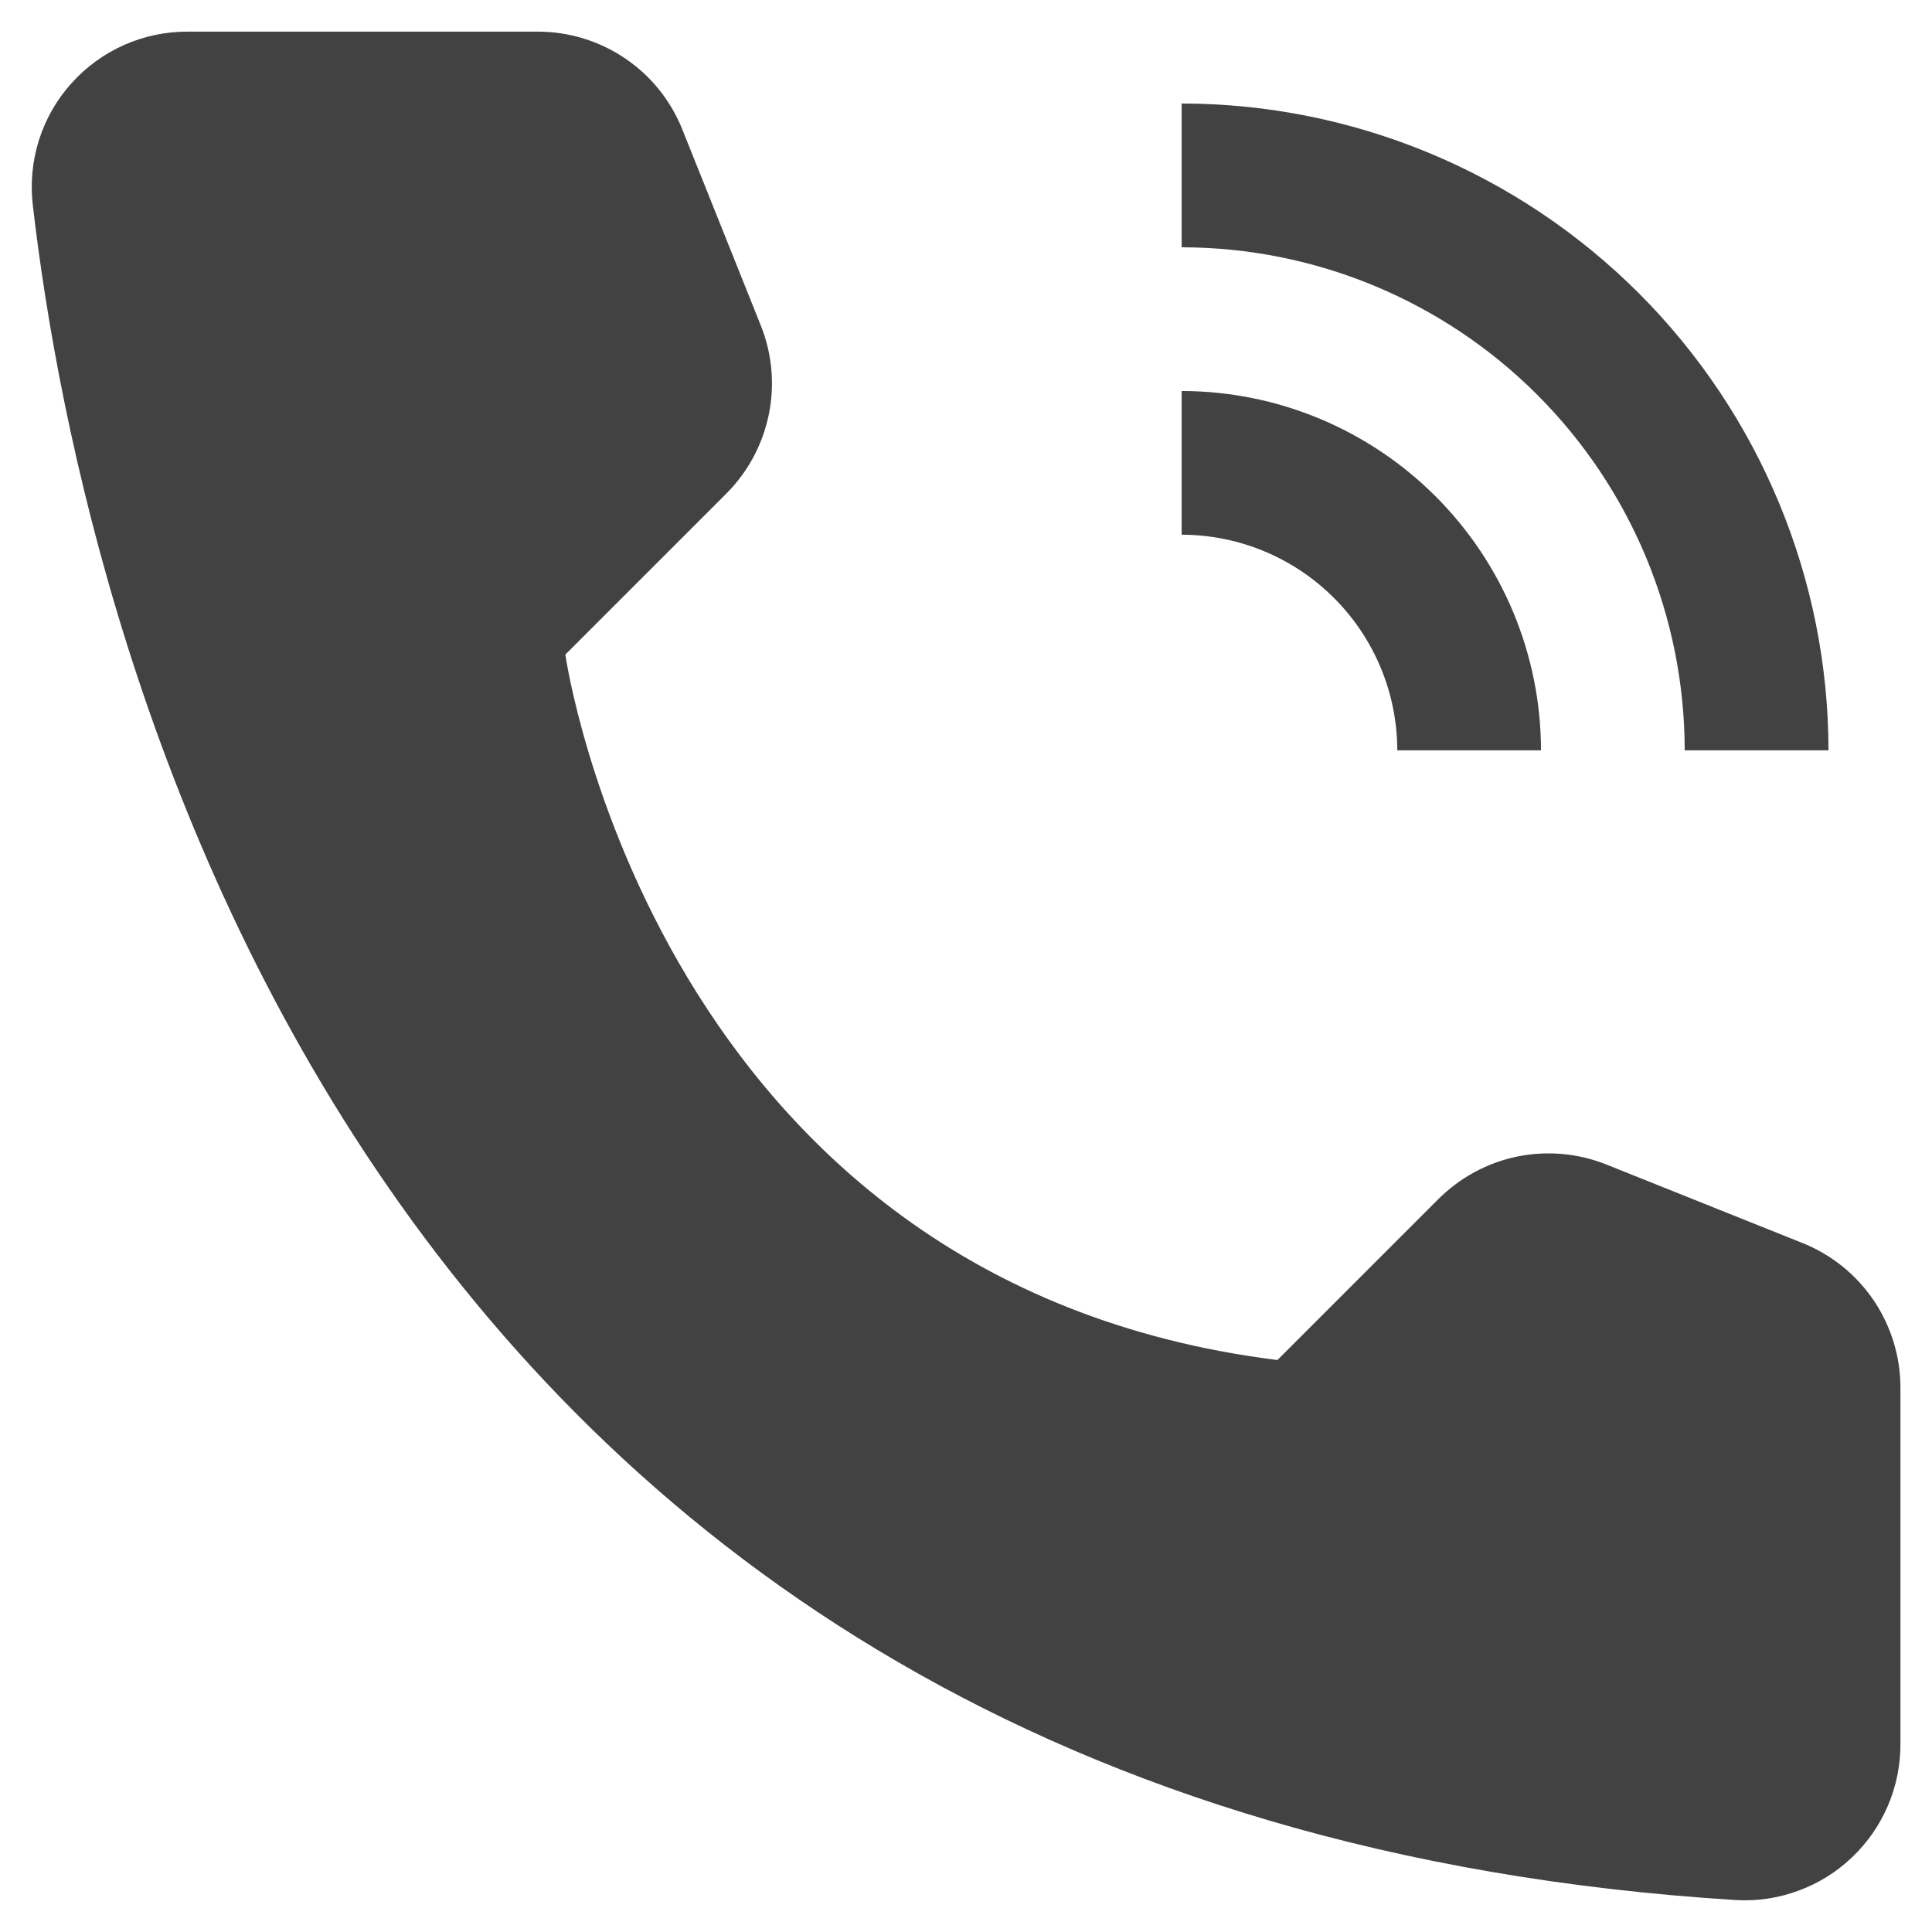 <svg width="21" height="21" viewBox="0 0 21 21" fill="none" xmlns="http://www.w3.org/2000/svg">
<path d="M16.75 8.156H15.188C15.187 7.535 14.94 6.939 14.5 6.5C14.061 6.06 13.465 5.813 12.844 5.812V4.25C13.879 4.251 14.872 4.663 15.604 5.395C16.337 6.128 16.749 7.121 16.75 8.156Z" fill="#424242"/>
<path d="M19.875 8.156H18.312C18.311 6.706 17.734 5.316 16.709 4.291C15.684 3.266 14.294 2.689 12.844 2.688V1.125C14.708 1.127 16.495 1.869 17.813 3.187C19.131 4.505 19.873 6.292 19.875 8.156Z" fill="#424242"/>
<path d="M13.885 14.783L15.635 13.033C15.87 12.799 16.168 12.638 16.492 12.571C16.817 12.505 17.154 12.535 17.461 12.658L19.592 13.511C19.907 13.637 20.176 13.854 20.366 14.134C20.555 14.414 20.657 14.745 20.657 15.083V18.959C20.657 19.189 20.611 19.417 20.52 19.629C20.429 19.841 20.296 20.032 20.129 20.19C19.962 20.349 19.765 20.472 19.548 20.551C19.332 20.631 19.102 20.666 18.872 20.653C3.933 19.723 0.916 7.07 0.356 2.225C0.329 1.988 0.352 1.748 0.424 1.521C0.496 1.294 0.616 1.084 0.775 0.907C0.934 0.729 1.129 0.587 1.346 0.49C1.564 0.393 1.8 0.343 2.039 0.344H5.846C6.184 0.344 6.514 0.445 6.795 0.635C7.075 0.824 7.292 1.094 7.417 1.408L8.27 3.539C8.393 3.847 8.423 4.184 8.356 4.508C8.289 4.833 8.129 5.131 7.895 5.365L6.145 7.115C6.145 7.115 7.115 13.937 13.885 14.783Z" fill="#424242"/>
</svg>
